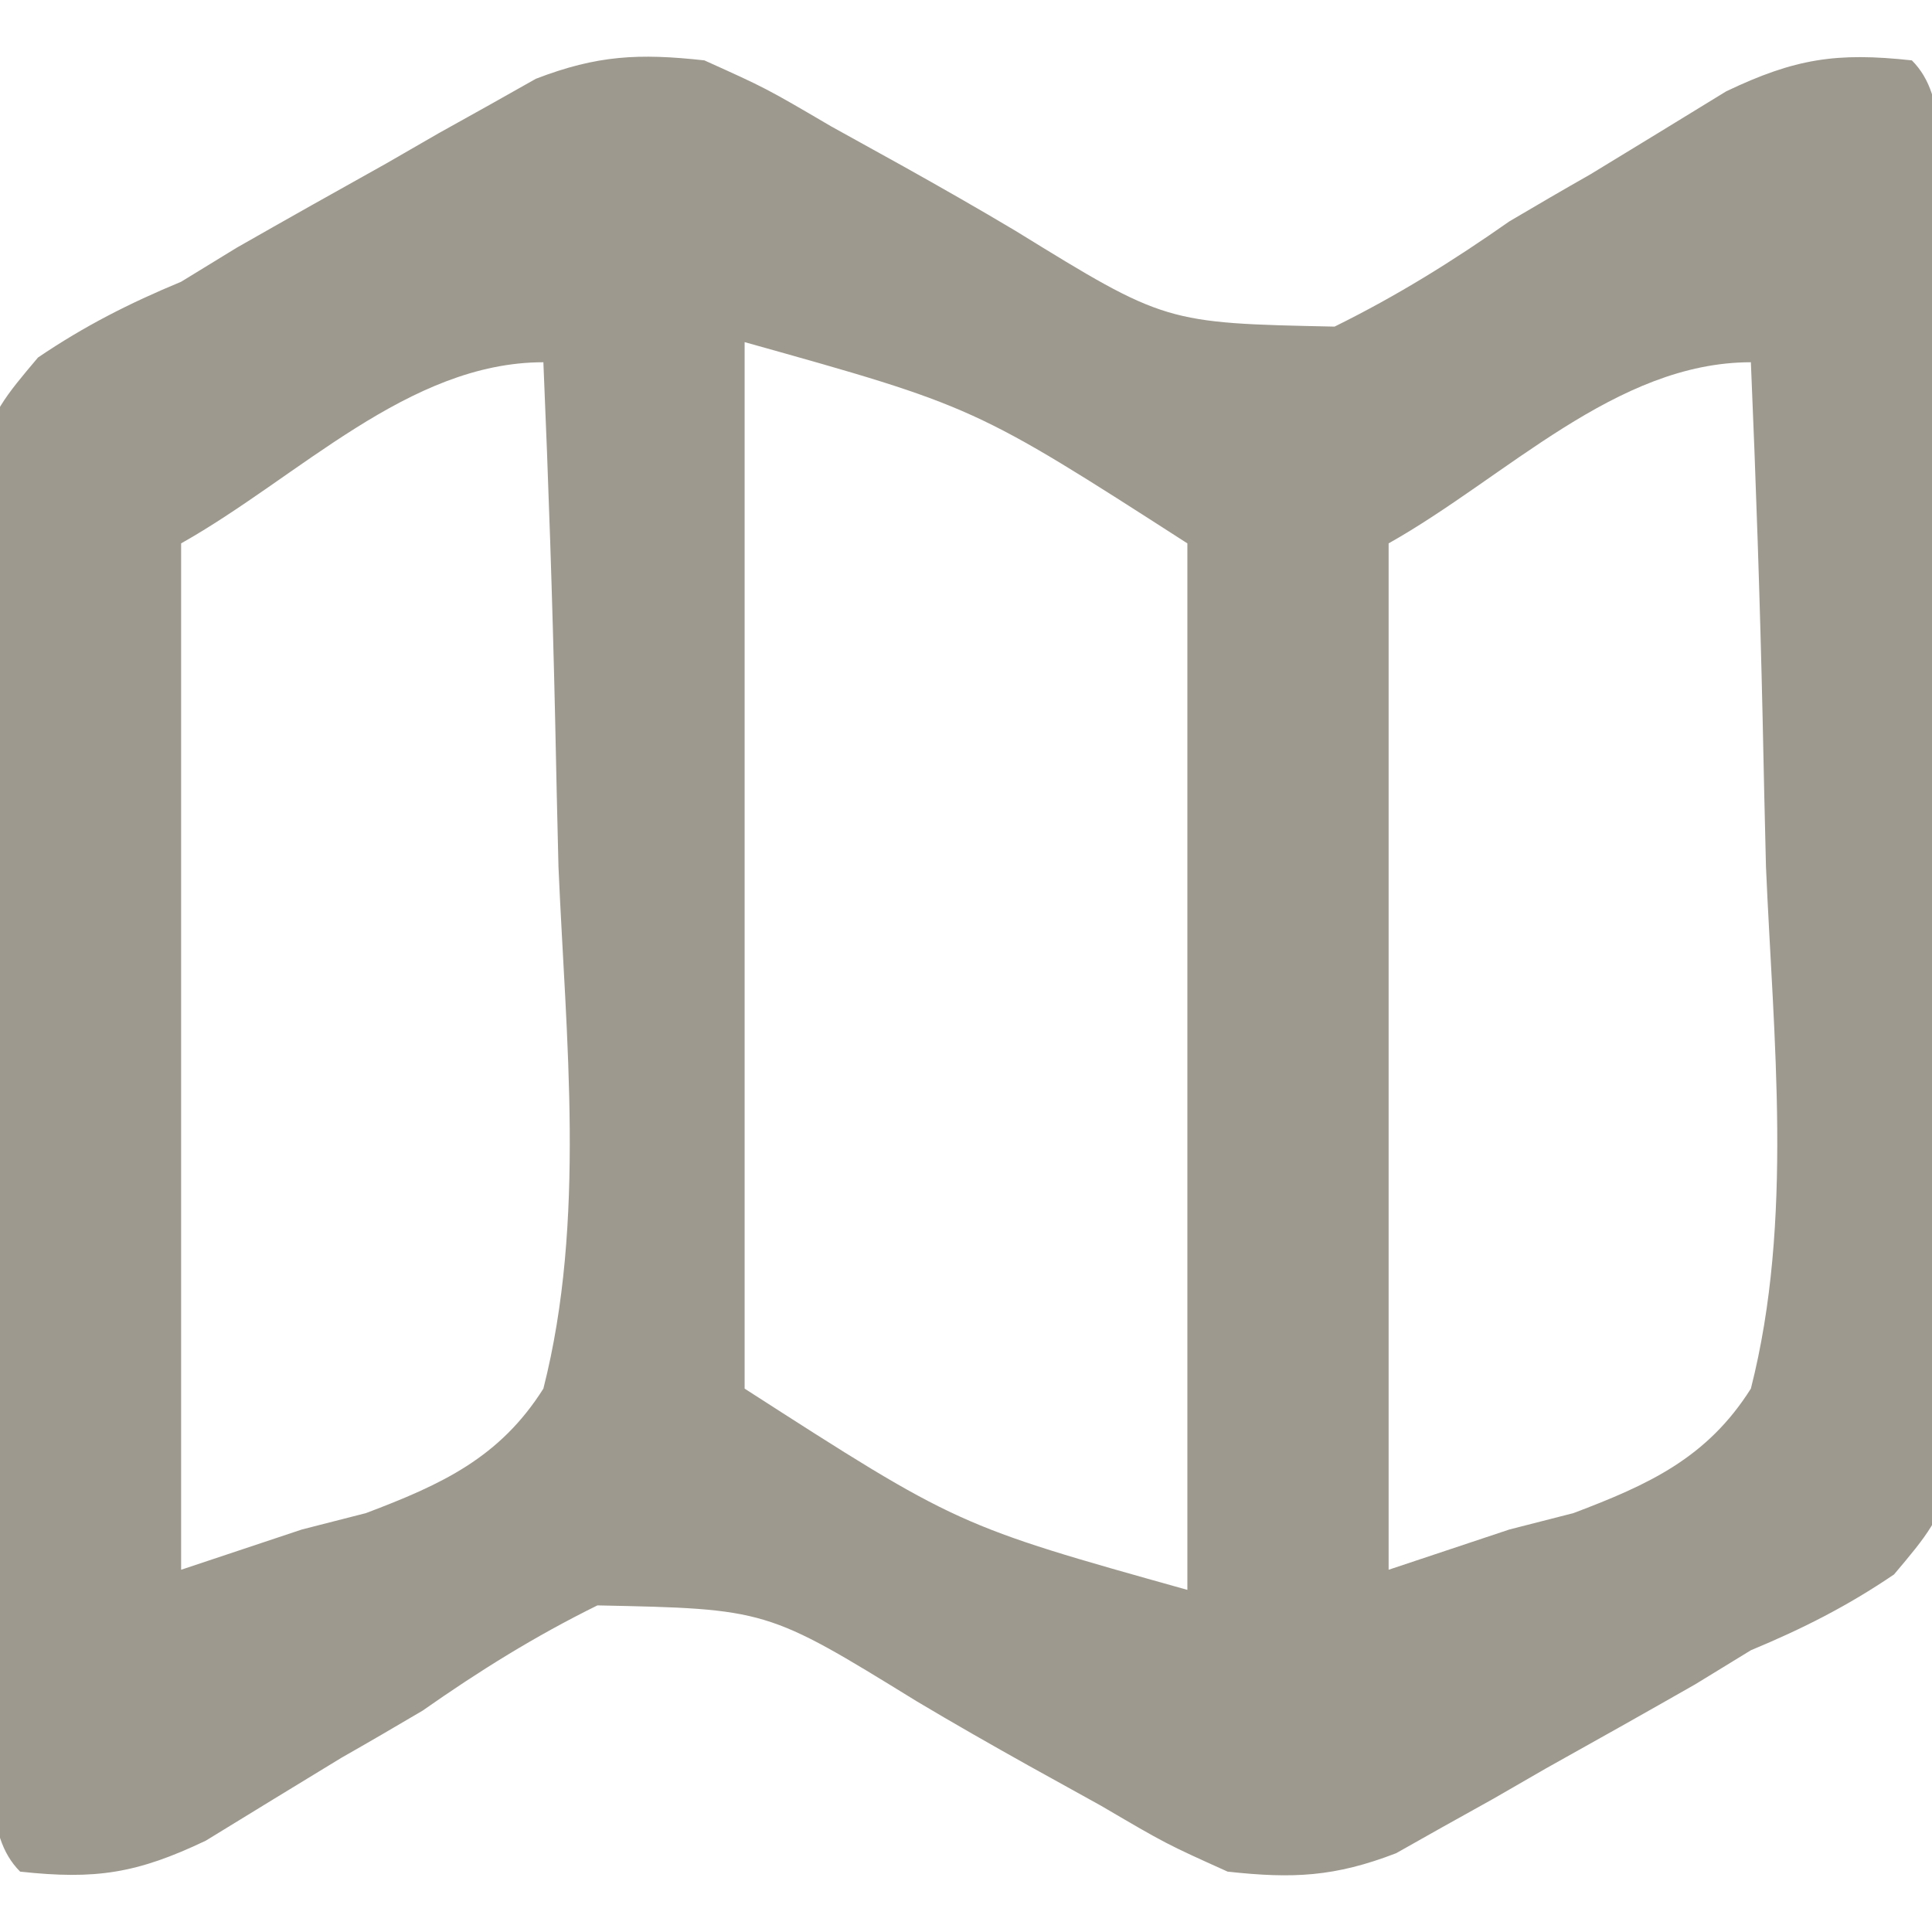 <?xml version="1.0" encoding="UTF-8"?>
<svg version="1.1" xmlns="http://www.w3.org/2000/svg" width="96" height="96">
<path d="M0 0 C3.061 1.38 3.061 1.38 6.289 3.273 C7.49 3.941 8.692 4.606 9.895 5.27 C11.764 6.315 13.622 7.373 15.461 8.471 C22.902 13.054 22.902 13.054 31.314 13.229 C34.417 11.698 37.169 9.986 40 8 C41.335 7.211 42.675 6.43 44.023 5.664 C46.276 4.294 48.526 2.918 50.773 1.539 C54.198 -0.095 56.259 -0.408 60 0 C61.883 1.883 61.207 5.117 61.256 7.628 C61.271 8.32 61.286 9.013 61.301 9.727 C61.427 16.129 61.495 22.532 61.548 28.934 C61.584 33.237 61.637 37.538 61.734 41.841 C61.827 45.998 61.875 50.154 61.893 54.313 C61.907 55.896 61.937 57.479 61.982 59.062 C62.321 71.436 62.321 71.436 59.112 75.235 C56.799 76.804 54.576 77.93 52 79 C51.088 79.558 50.177 80.116 49.238 80.691 C46.77 82.099 44.294 83.492 41.812 84.875 C40.949 85.373 40.086 85.87 39.197 86.383 C38.355 86.852 37.512 87.321 36.645 87.805 C35.895 88.227 35.146 88.65 34.374 89.085 C31.327 90.259 29.251 90.358 26 90 C22.939 88.62 22.939 88.62 19.711 86.727 C18.51 86.059 17.308 85.394 16.105 84.73 C14.236 83.685 12.378 82.627 10.539 81.529 C3.098 76.946 3.098 76.946 -5.314 76.771 C-8.417 78.302 -11.169 80.014 -14 82 C-15.335 82.789 -16.675 83.57 -18.023 84.336 C-20.276 85.706 -22.526 87.082 -24.773 88.461 C-28.198 90.095 -30.259 90.408 -34 90 C-35.883 88.117 -35.207 84.883 -35.256 82.372 C-35.278 81.333 -35.278 81.333 -35.301 80.273 C-35.427 73.871 -35.495 67.468 -35.548 61.066 C-35.584 56.763 -35.637 52.462 -35.734 48.159 C-35.827 44.002 -35.875 39.846 -35.893 35.687 C-35.907 34.104 -35.937 32.521 -35.982 30.938 C-36.321 18.564 -36.321 18.564 -33.112 14.765 C-30.799 13.196 -28.576 12.07 -26 11 C-25.088 10.442 -24.177 9.884 -23.238 9.309 C-20.77 7.901 -18.294 6.508 -15.812 5.125 C-14.949 4.627 -14.086 4.13 -13.197 3.617 C-12.355 3.148 -11.512 2.679 -10.645 2.195 C-9.895 1.773 -9.146 1.35 -8.374 0.915 C-5.327 -0.259 -3.251 -0.358 0 0 Z M2 14 C2 31.16 2 48.32 2 66 C12.575 72.801 12.575 72.801 24 76 C24 58.84 24 41.68 24 24 C13.425 17.199 13.425 17.199 2 14 Z M-26 24 C-26 40.83 -26 57.66 -26 75 C-24.02 74.34 -22.04 73.68 -20 73 C-18.949 72.731 -17.898 72.462 -16.815 72.185 C-13.052 70.762 -10.169 69.435 -8 66 C-5.873 57.649 -6.885 48.583 -7.25 40.062 C-7.31 37.638 -7.365 35.212 -7.414 32.787 C-7.546 26.855 -7.747 20.928 -8 15 C-14.708 15 -20.153 20.711 -26 24 Z M34 24 C34 40.83 34 57.66 34 75 C35.98 74.34 37.96 73.68 40 73 C41.051 72.731 42.102 72.462 43.185 72.185 C46.948 70.762 49.831 69.435 52 66 C54.127 57.649 53.115 48.583 52.75 40.062 C52.69 37.638 52.635 35.212 52.586 32.787 C52.454 26.855 52.253 20.928 52 15 C45.292 15 39.847 20.711 34 24 Z " fill="#9D998E" transform="translate(35,3)"/>
</svg>
